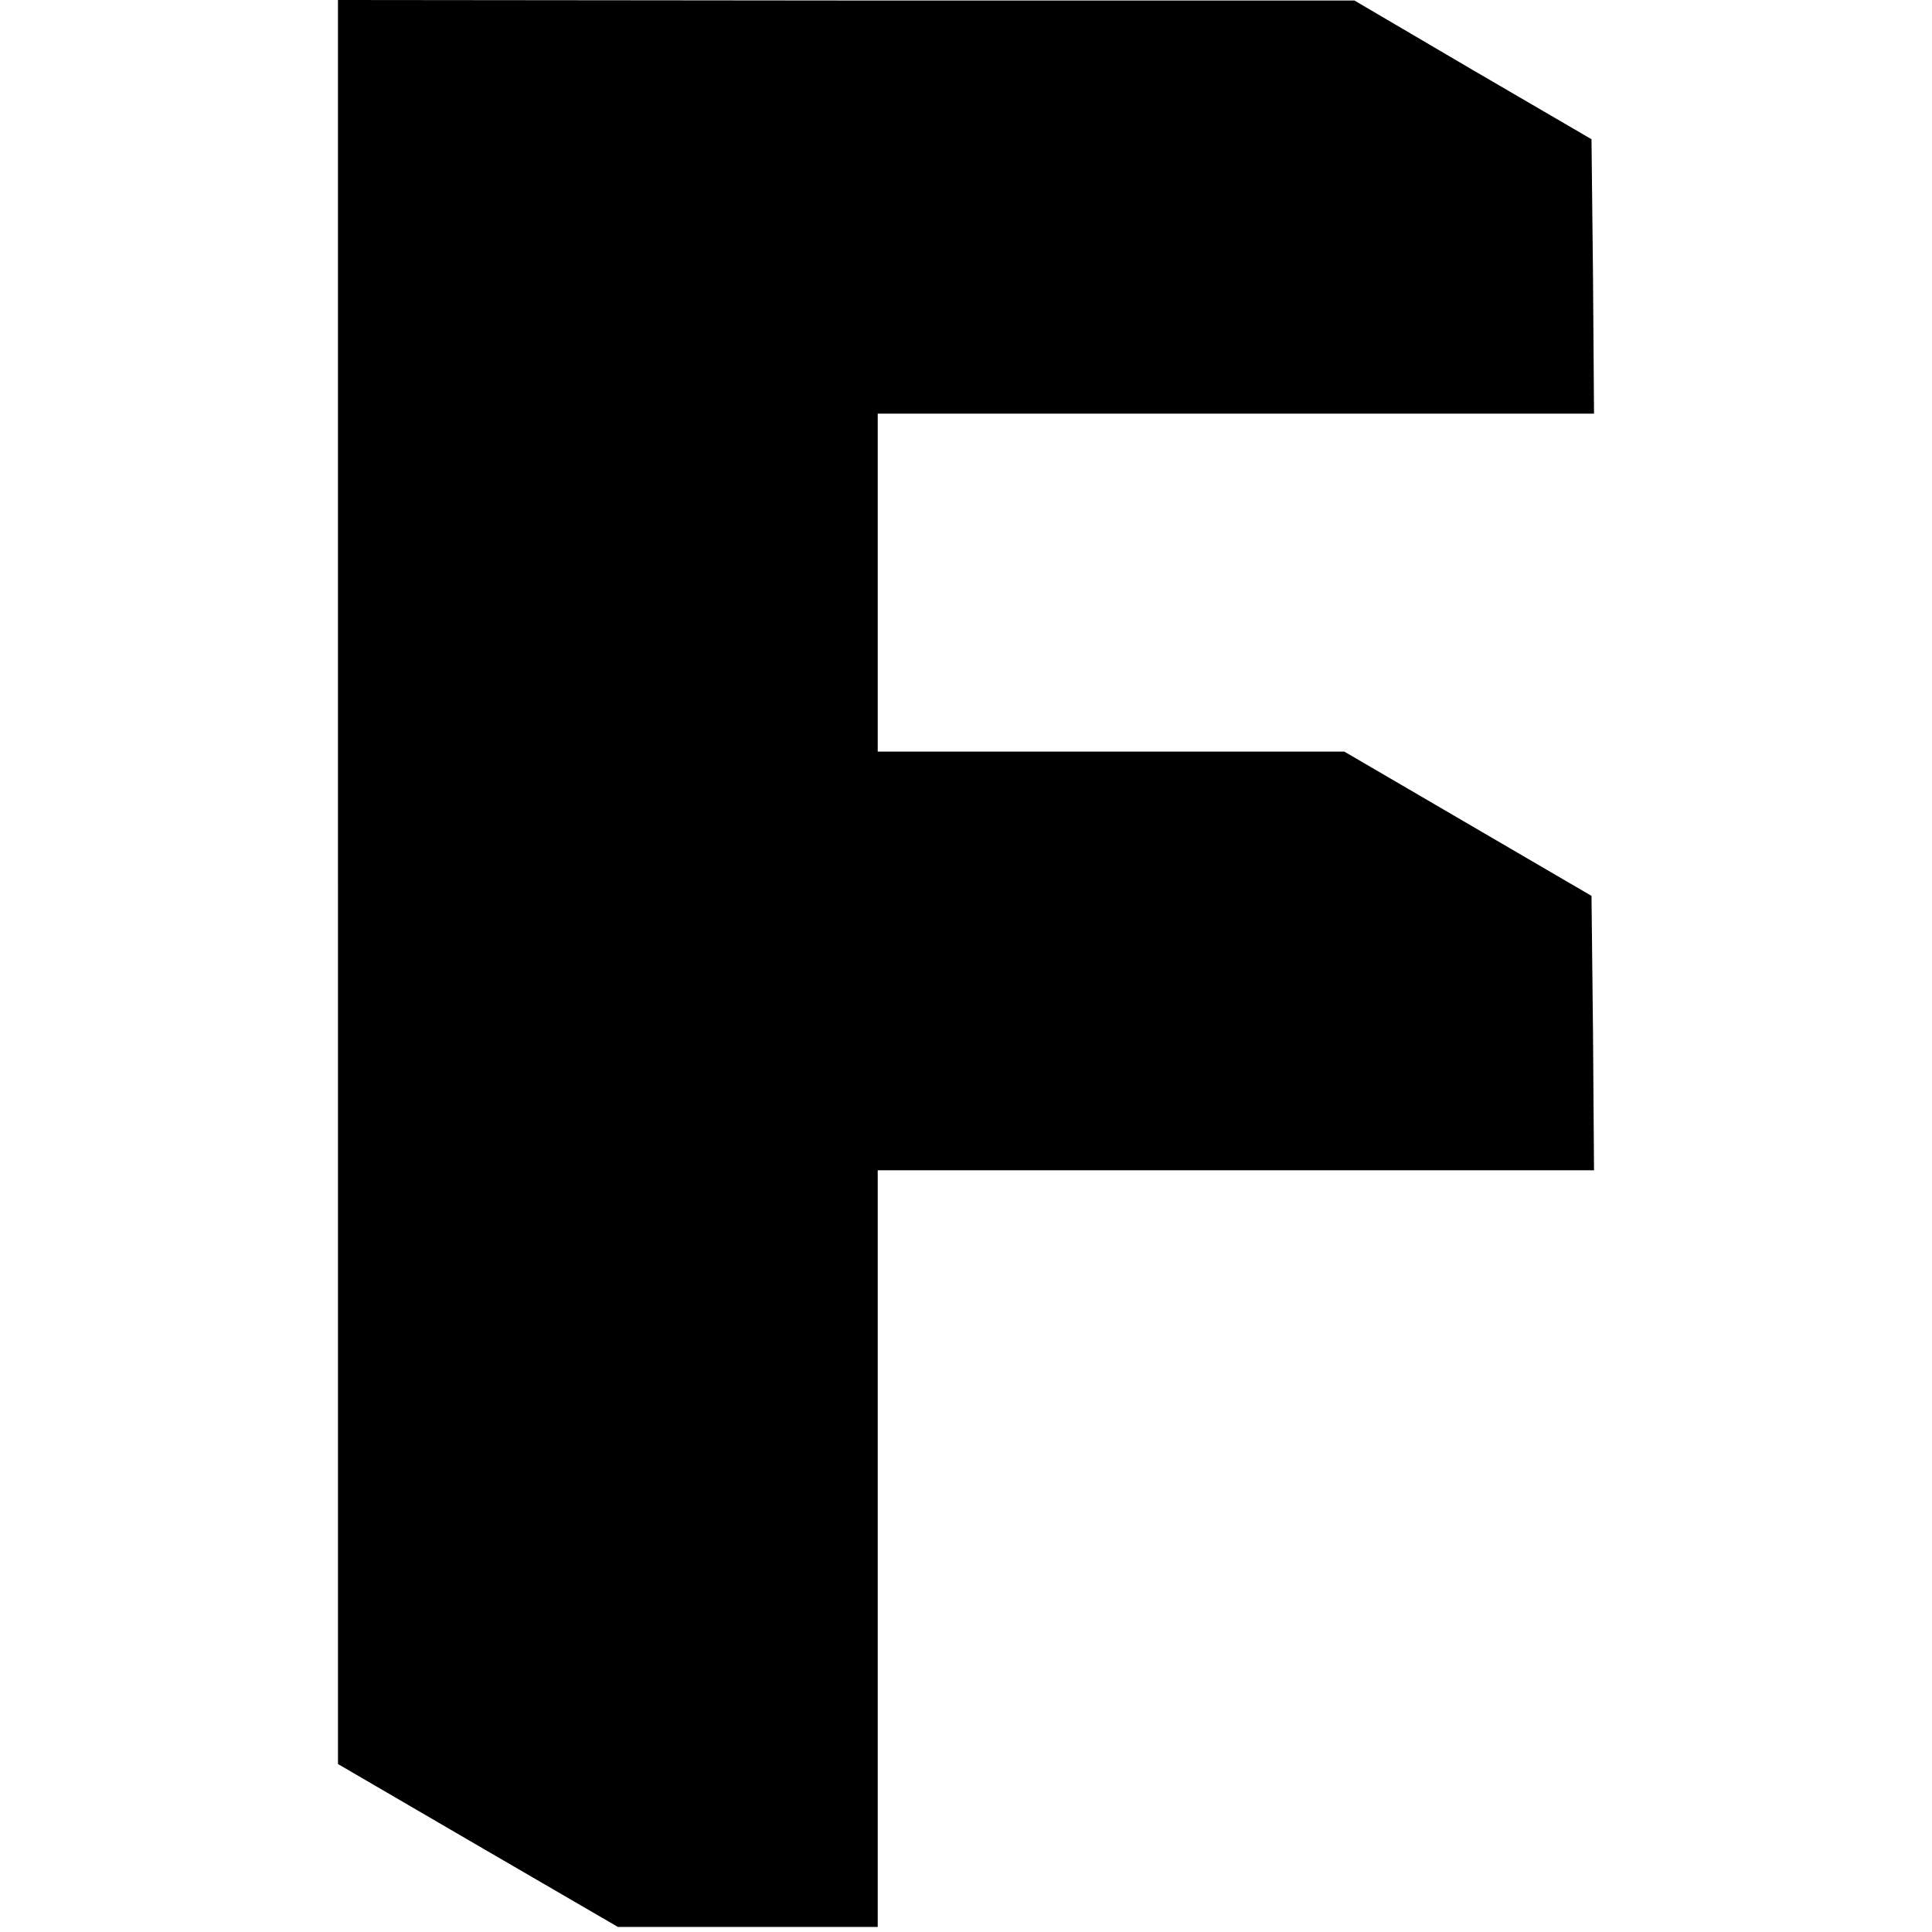 <?xml version="1.0" standalone="no"?>
<!DOCTYPE svg PUBLIC "-//W3C//DTD SVG 20010904//EN"
 "http://www.w3.org/TR/2001/REC-SVG-20010904/DTD/svg10.dtd">
<svg version="1.0" xmlns="http://www.w3.org/2000/svg"
 width="383pt" height="383pt" viewBox="0 0 383 383"
 preserveAspectRatio="xMidYMid meet">
<g transform="translate(0,383) scale(0.1,-0.1)"
fill="#000000" stroke="none">
<path d="M670 2081 l0 -1748 278 -162 277 -161 258 0 257 0 0 750 0 750 710 0
710 0 -2 272 -3 272 -245 143 -245 143 -462 0 -463 0 0 335 0 335 710 0 710 0
-2 272 -3 272 -235 137 -235 138 -1007 0 -1008 1 0 -1749z"/>
</g>
</svg>

